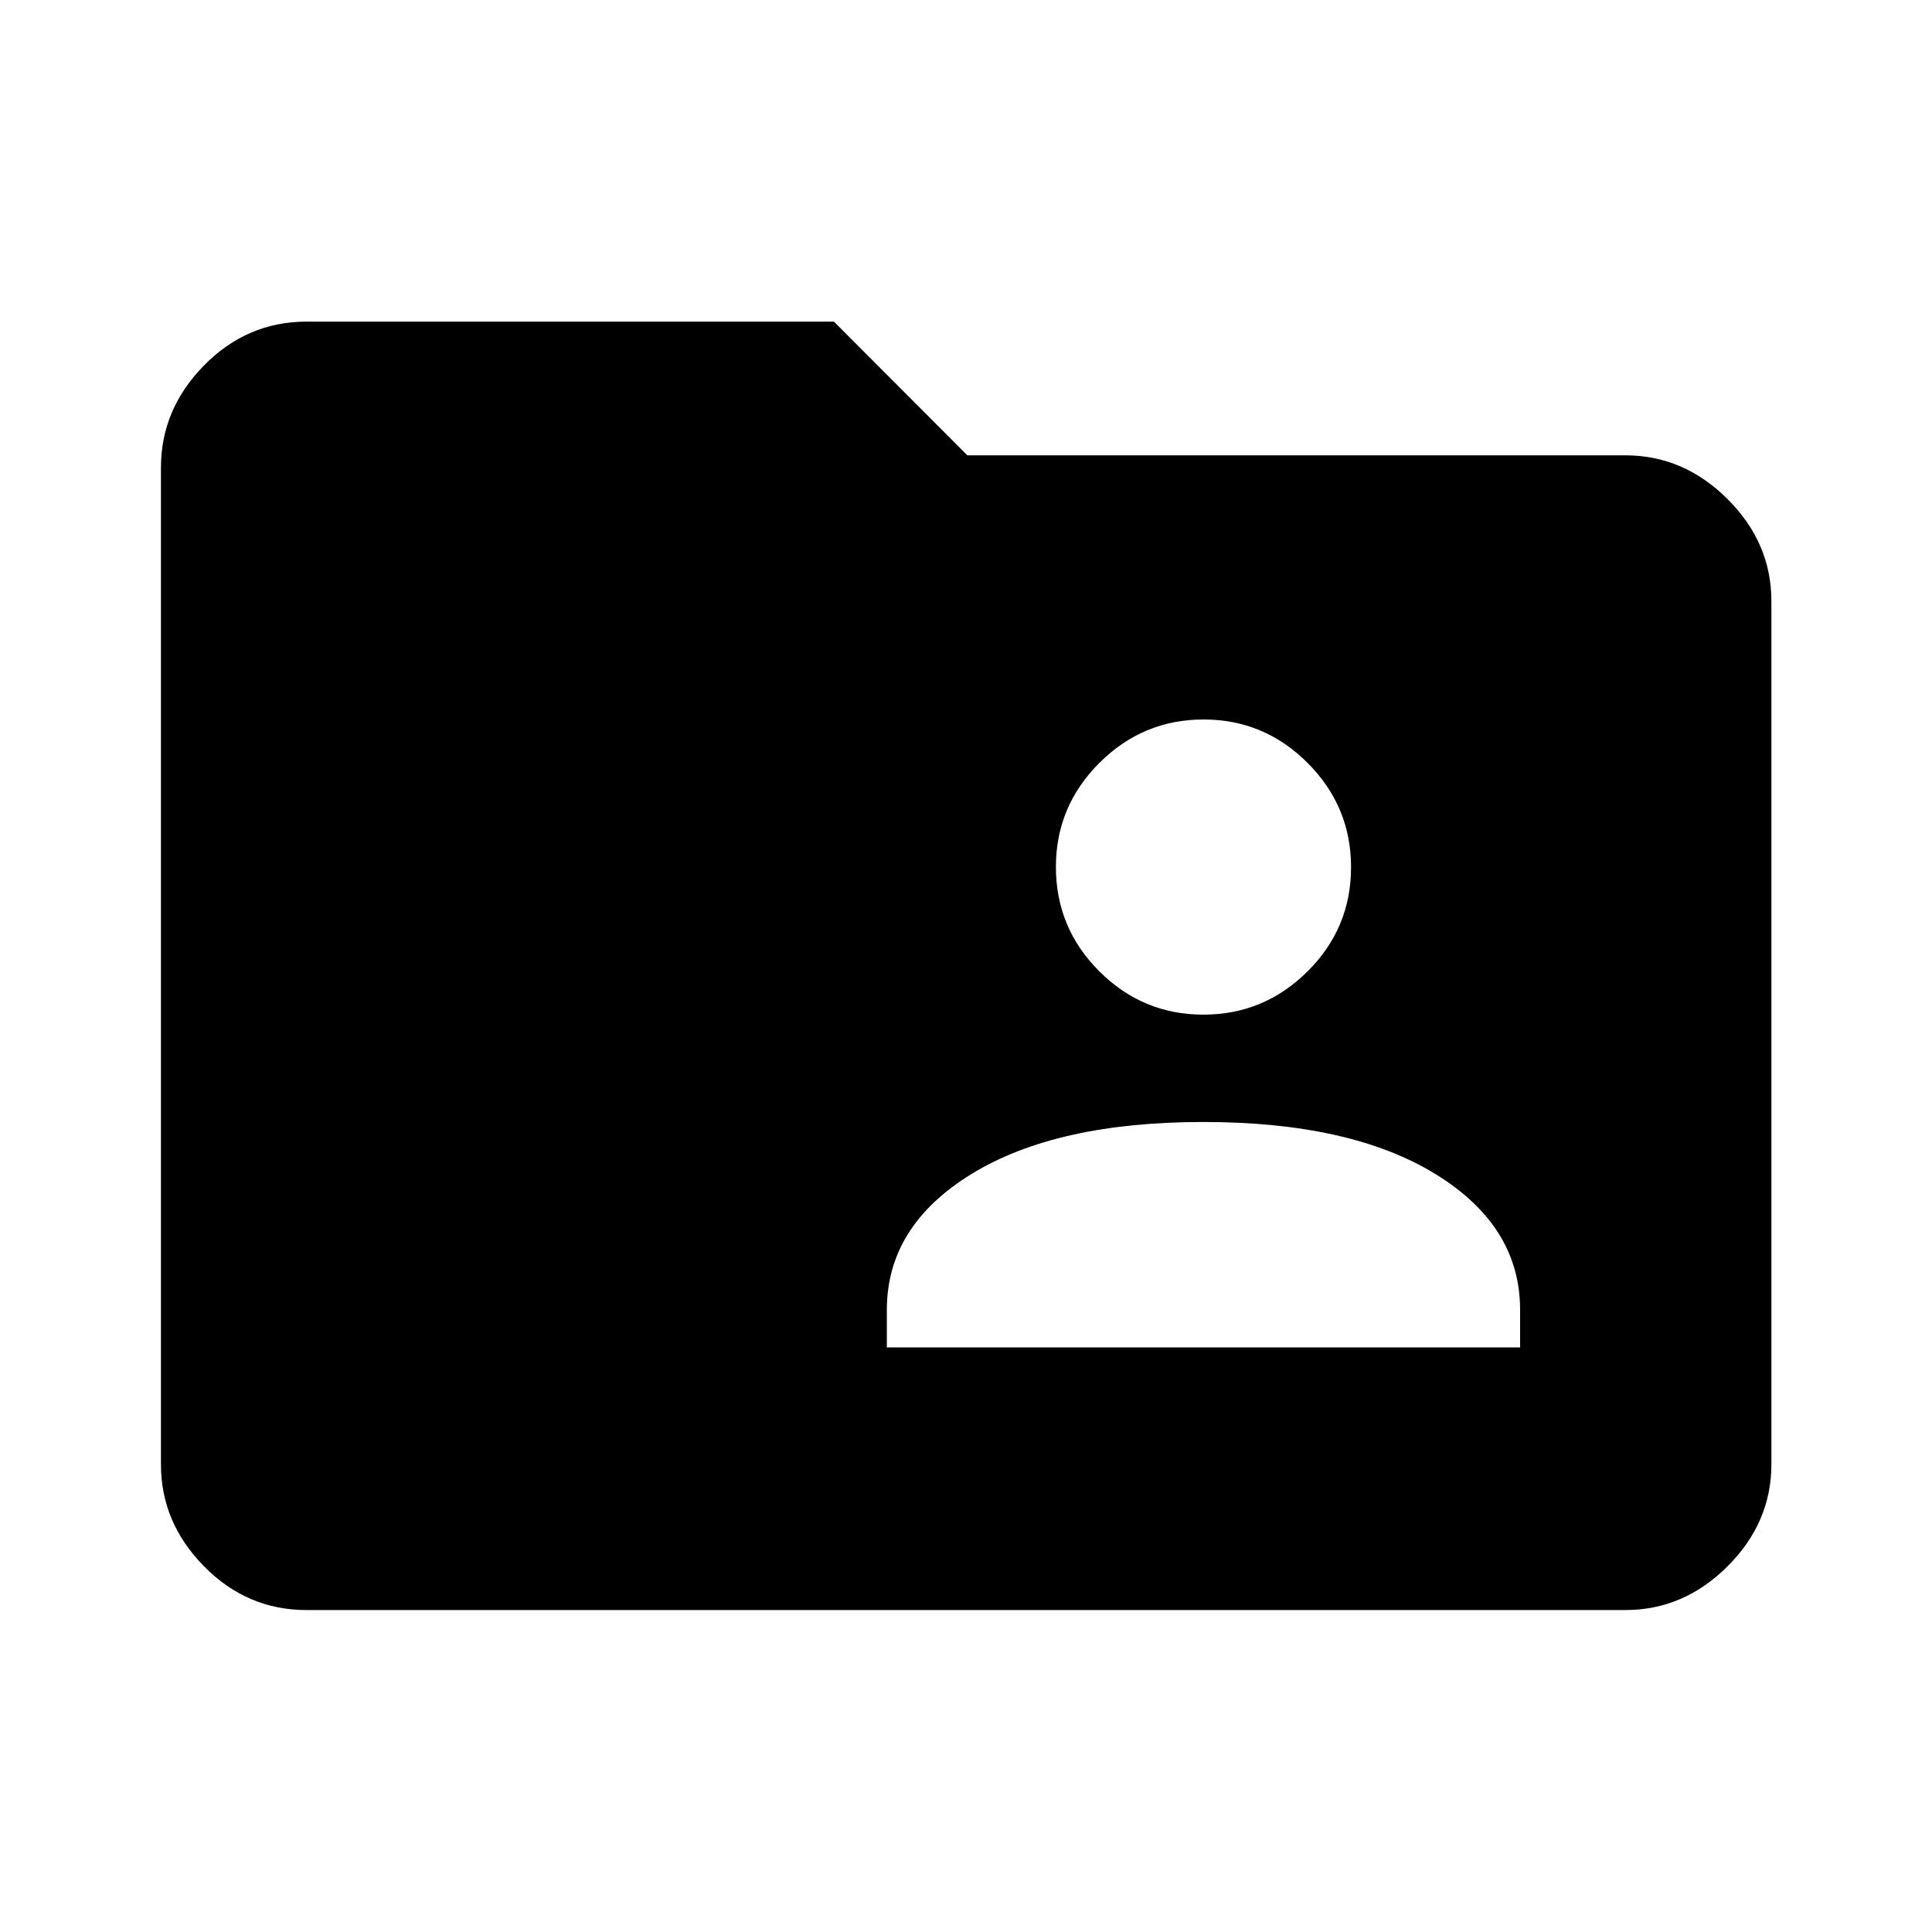 <svg xmlns="http://www.w3.org/2000/svg" height="40" viewBox="0 -960 960 960" width="40"><path d="M152.39-159.97q-29.62 0-51.02-21.74-21.4-21.73-21.4-50.68v-495.22q0-29.02 21.4-50.8 21.4-21.78 51.02-21.78h261.99l66.29 66.44h326.94q29.02 0 50.8 21.74 21.78 21.73 21.78 50.68v428.94q0 28.95-21.78 50.68-21.78 21.74-50.8 21.74H152.39Zm288.28-130.51h314.66v-18.68q0-41.67-42.13-67.5t-115.25-25.83q-73.12 0-115.2 25.83t-42.08 67.5v18.68Zm157.27-165.35q30.16 0 51.77-21.48 21.62-21.48 21.62-51.79 0-30.16-21.56-51.77-21.56-21.62-51.71-21.62-30.16 0-51.77 21.56-21.62 21.56-21.62 51.71 0 30.32 21.56 51.85 21.56 21.54 51.71 21.54Z"/></svg>